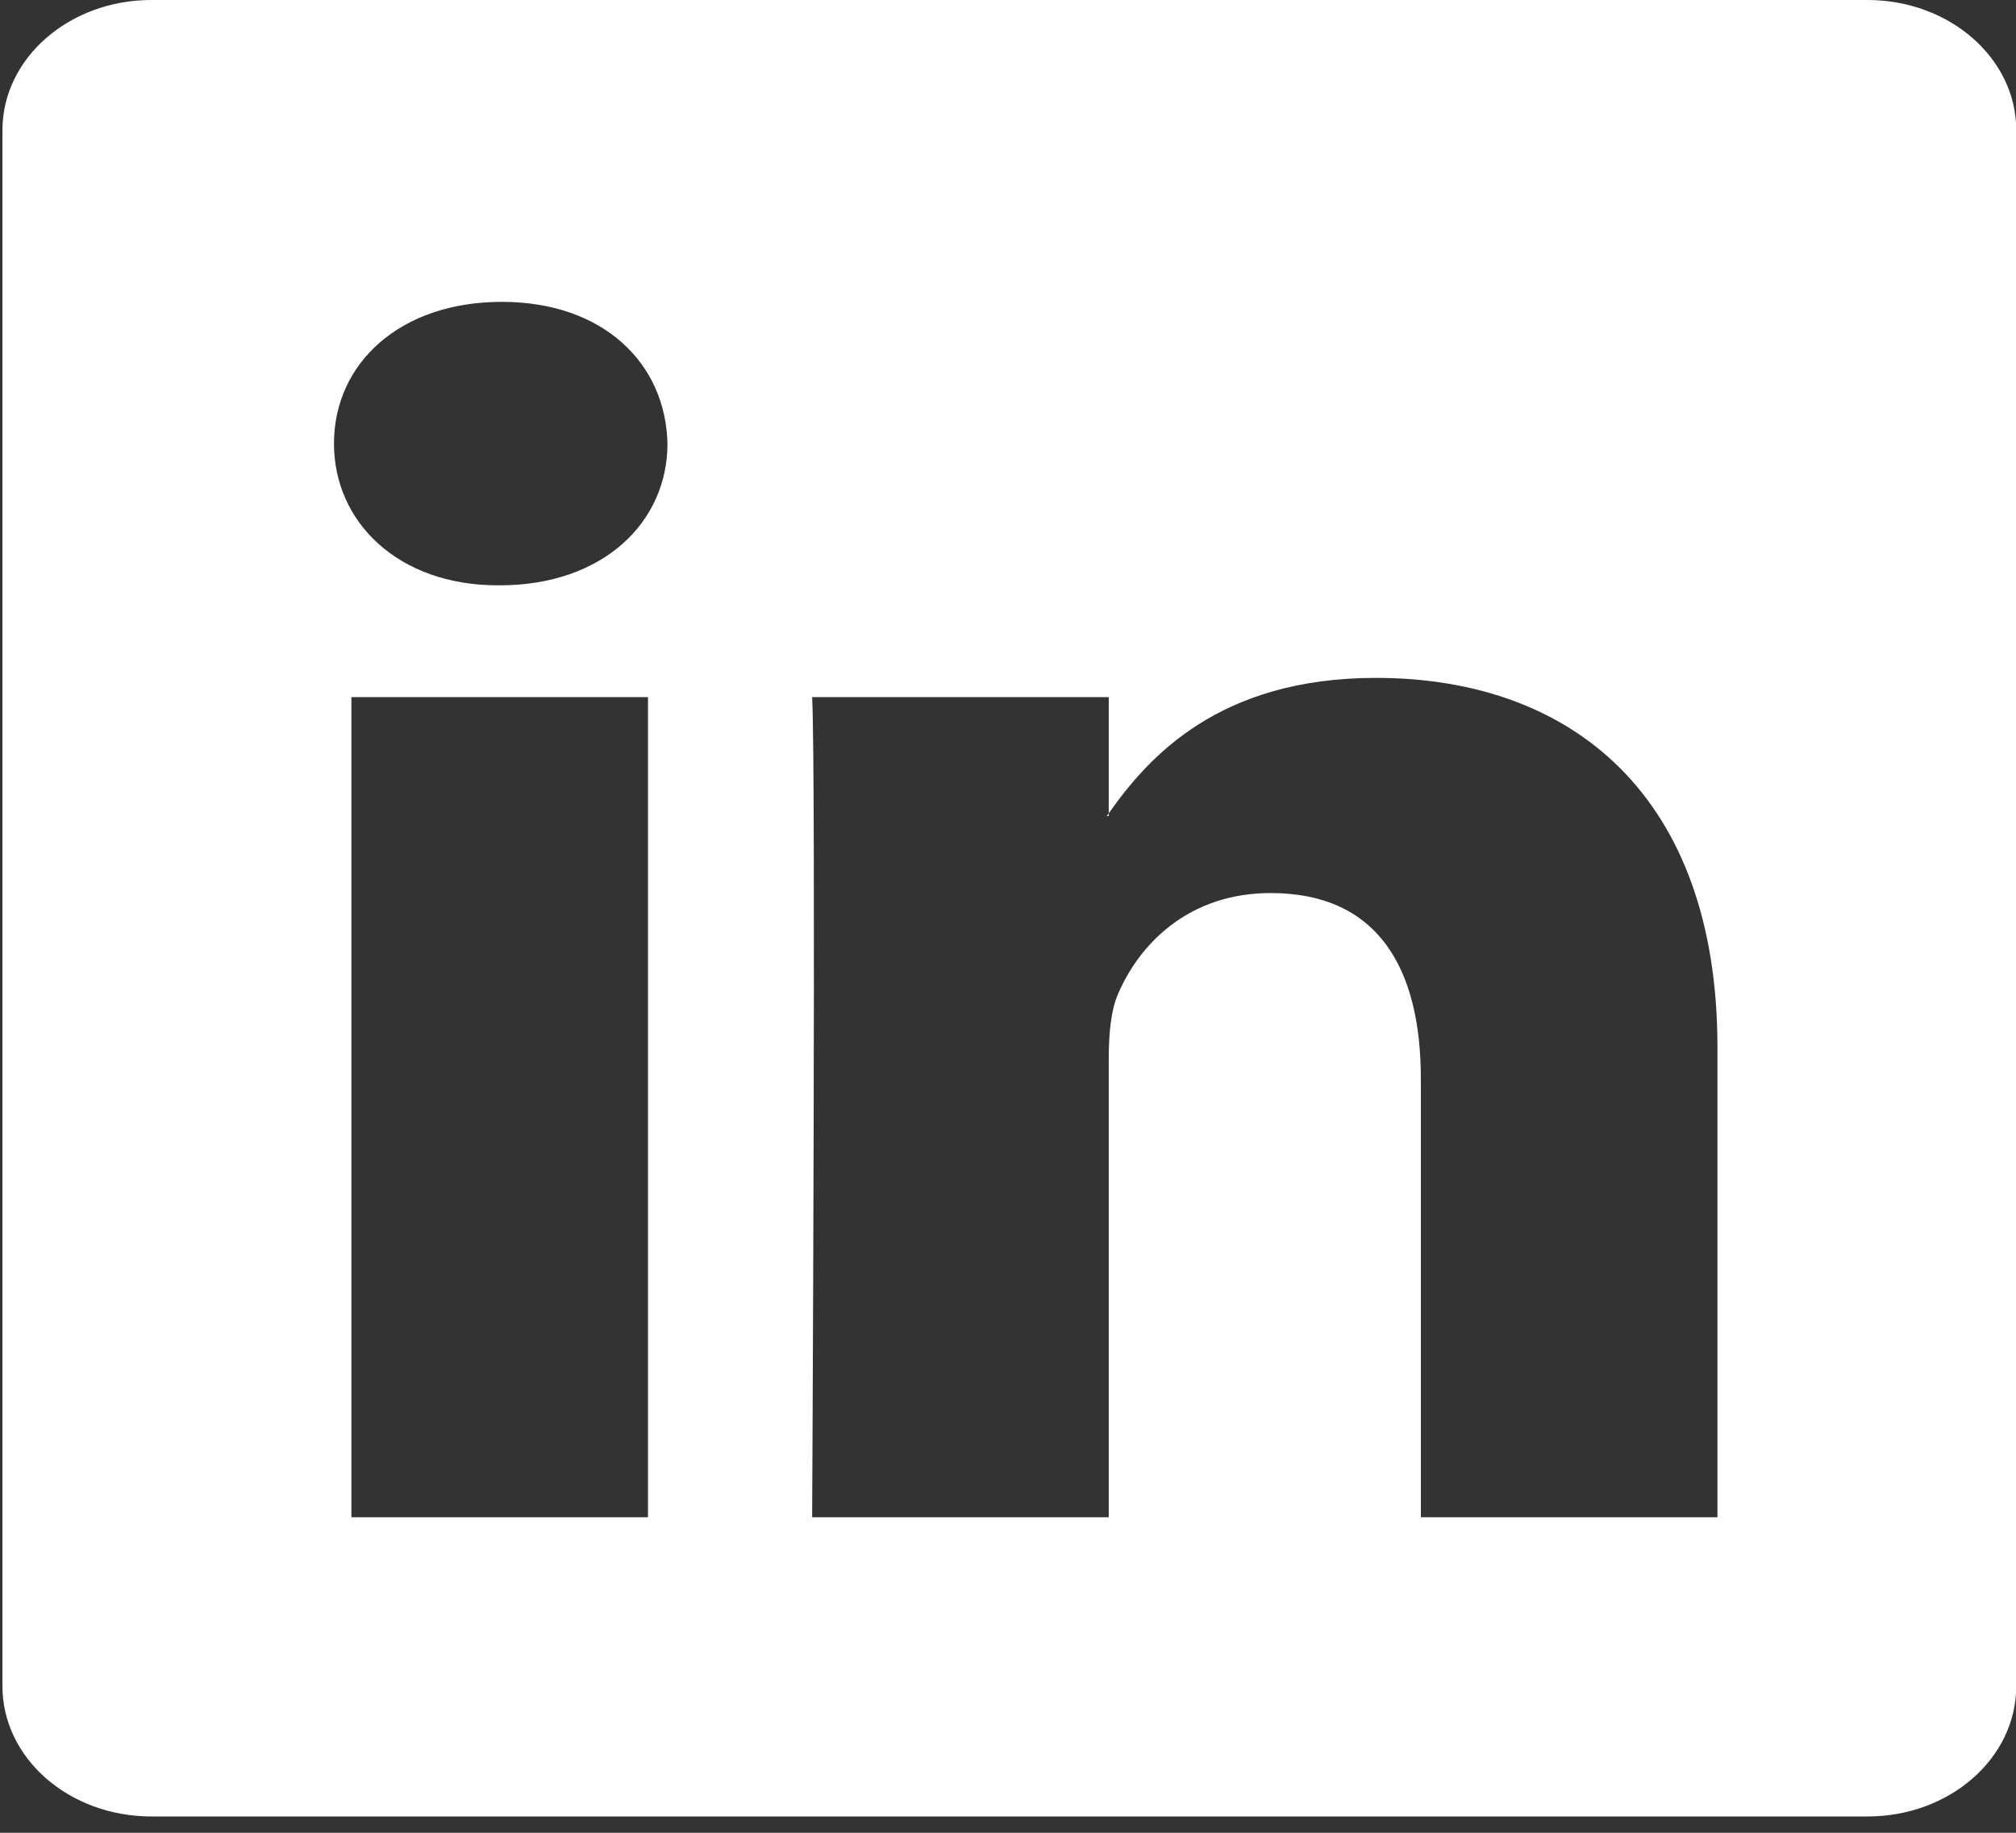 <svg width="33" height="30" viewBox="0 0 33 30" version="1.1" xmlns="http://www.w3.org/2000/svg" xmlns:xlink="http://www.w3.org/1999/xlink">
<rect x="0" y="0" width="33" height="30" fill="#333333" stroke="none"/>
<title>Linked In</title>
<desc>Created using Figma</desc>
<g id="Canvas" transform="translate(6314 -4747)">
<g id="Linked In">
<g id="Shape">
<use xlink:href="#path0_fill" transform="translate(-6313.96 4747)" fill="#FFFFFF"/>
</g>
</g>
</g>
<defs>
<path id="path0_fill" fill-rule="evenodd" d="M 30.529 29.733L 2.437 29.733C 1.091 29.733 0 28.78 0 27.6L 0 2.131C 0 0.955 1.091 0 2.437 0L 30.529 0C 31.874 0 32.964 0.955 32.964 2.131L 32.964 27.6C 32.964 28.78 31.874 29.733 30.529 29.733ZM 5.712 24.835L 10.567 24.835L 10.567 11.411L 5.712 11.411L 5.712 24.835ZM 8.173 4.941C 6.511 4.941 5.427 5.943 5.427 7.261C 5.427 8.548 6.48 9.581 8.109 9.581L 8.14 9.581C 9.833 9.581 10.886 8.548 10.886 7.261C 10.856 5.943 9.833 4.941 8.173 4.941ZM 28.073 17.139C 28.073 13.013 25.677 11.096 22.483 11.096C 19.906 11.096 18.754 12.398 18.109 13.313L 18.109 11.411L 13.254 11.411C 13.319 12.672 13.254 24.835 13.254 24.835L 18.109 24.835L 18.109 17.339C 18.109 16.94 18.14 16.537 18.269 16.252C 18.619 15.448 19.419 14.618 20.759 14.618C 22.517 14.618 23.218 15.851 23.218 17.656L 23.218 24.835L 28.073 24.835L 28.073 17.139ZM 18.076 13.357C 18.086 13.343 18.099 13.328 18.109 13.313L 18.109 13.357L 18.076 13.357Z"/>
</defs>
</svg>
